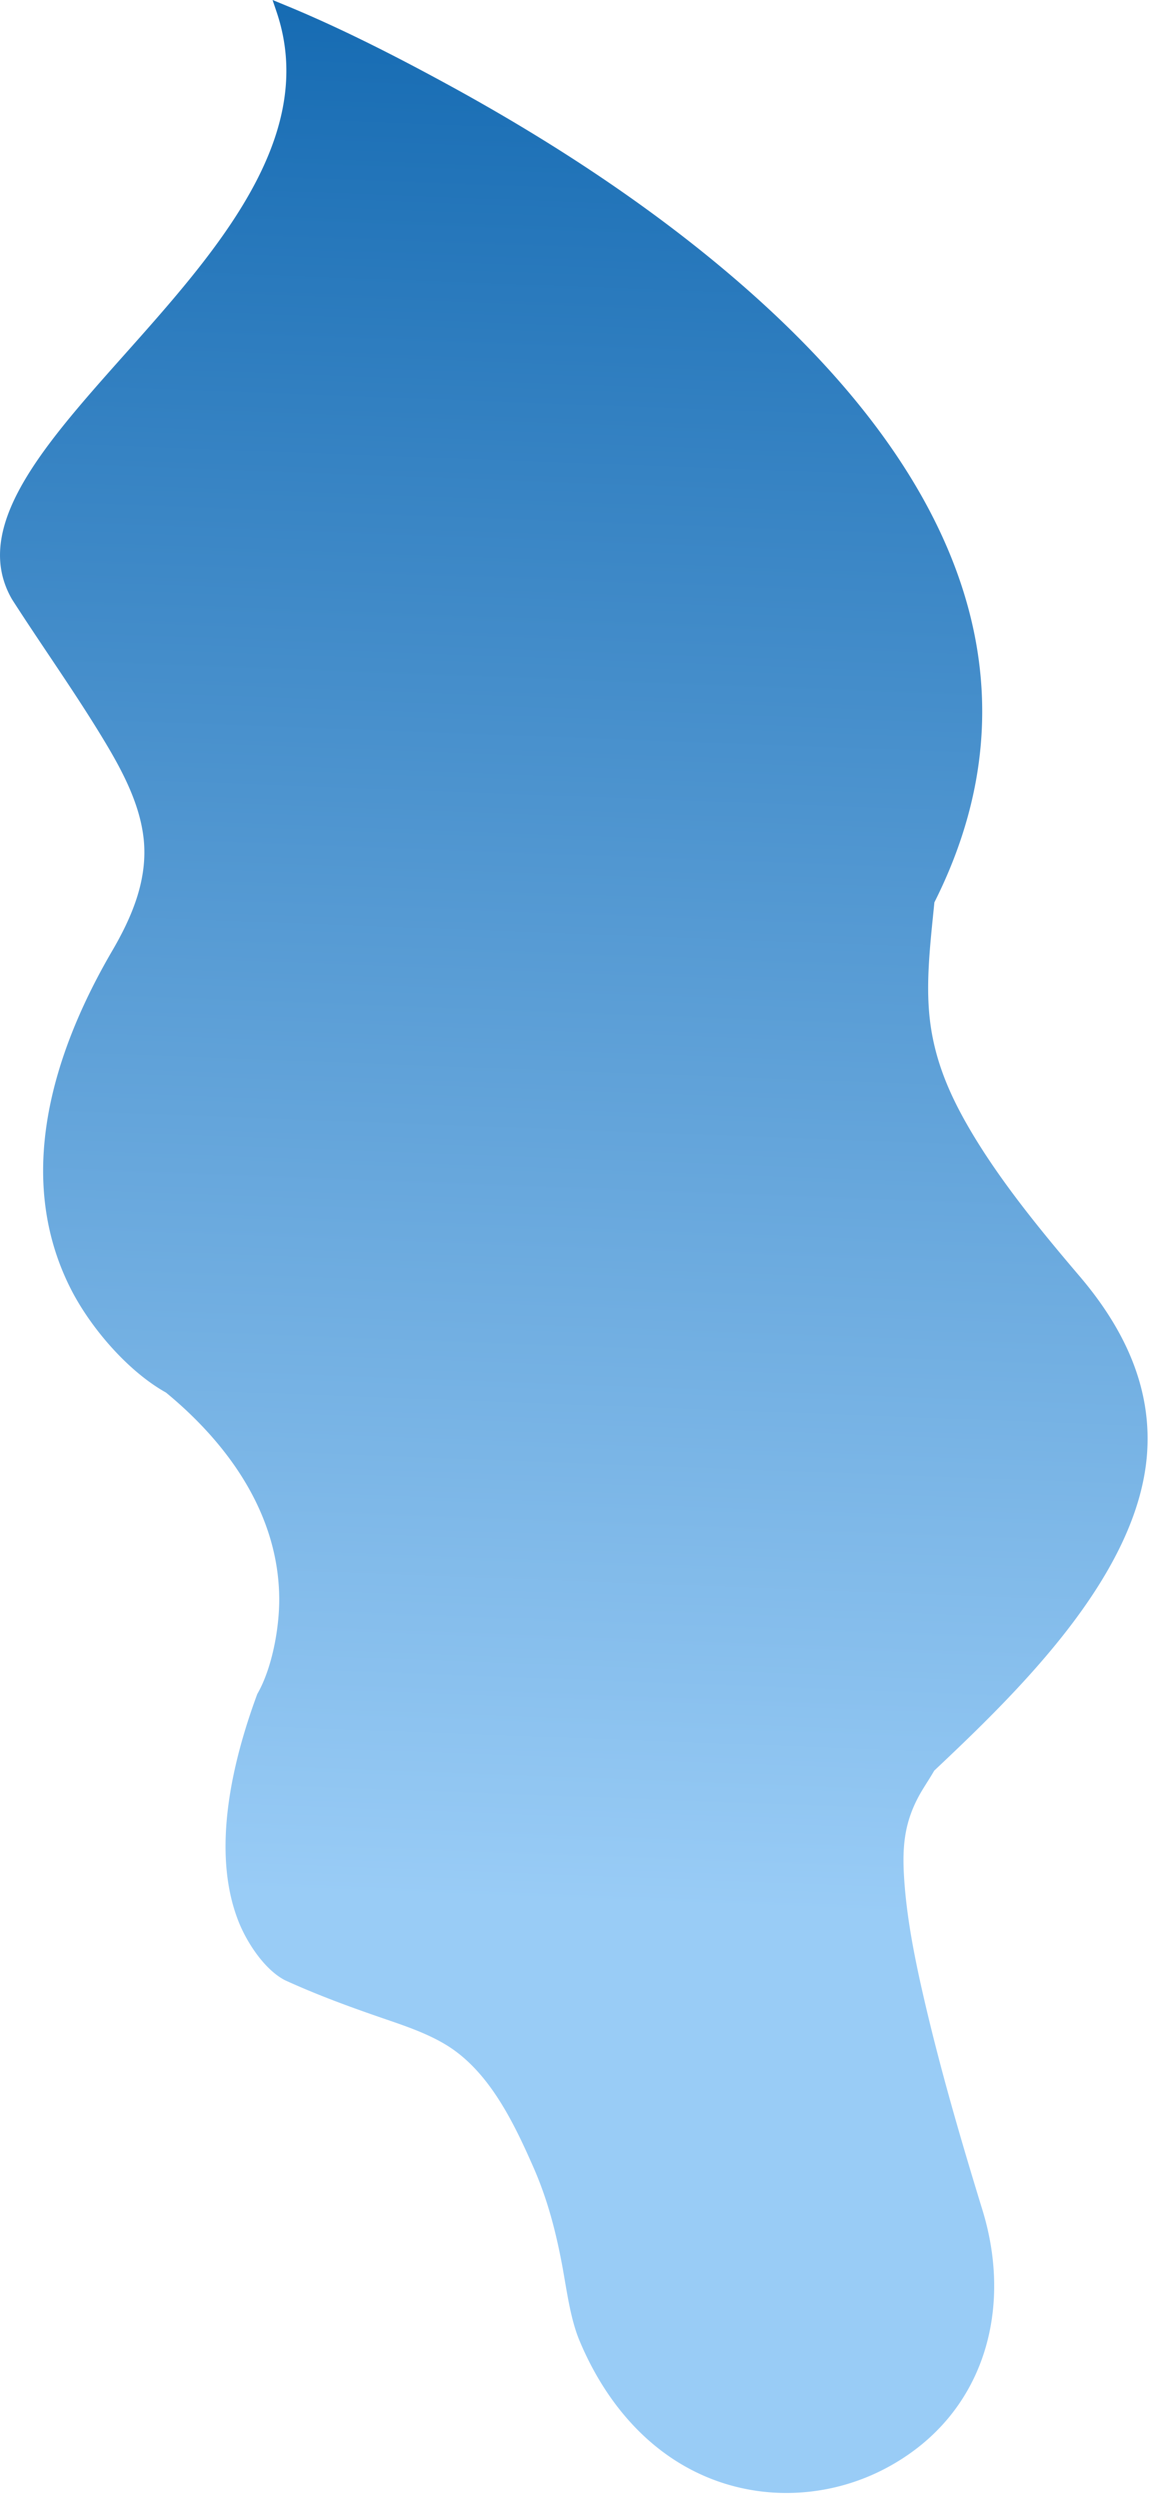 <svg xmlns="http://www.w3.org/2000/svg" fill="none" viewBox="0 0 53 114">
  <path d="M32.908 113.197c-3.09-1.025-5.242-3.52-6.473-6.463-.425-1.014-.585-2.315-.786-3.4-.293-1.572-.671-3.037-1.317-4.508-.892-2.027-2.017-4.386-3.978-5.581-.892-.545-1.942-.892-2.927-1.23-1.51-.52-2.962-1.053-4.43-1.723-.944-.49-1.746-1.736-2.12-2.685-1.256-3.19-.283-7.274.851-10.347l.008-.02.01-.018c.674-1.18 1-3.018.99-4.347-.031-3.83-2.305-7.022-5.165-9.378-1.763-.984-3.477-3.002-4.364-4.77-2.553-5.084-.79-10.746 1.912-15.374.877-1.502 1.582-3.146 1.45-4.921-.124-1.644-.948-3.213-1.782-4.601-1.321-2.2-2.845-4.33-4.24-6.505-4.032-6.978 15.69-16.091 12.068-26.784L12.432 0l.53.218c2.498 1.023 5.053 2.324 7.42 3.615 5.039 2.746 10.03 6.03 14.285 9.893 8.066 7.325 13.317 16.757 7.951 27.42-.157 1.612-.37 3.308-.247 4.924.138 1.797.705 3.336 1.569 4.907 1.396 2.537 3.429 5.016 5.3 7.213 1.947 2.285 3.28 4.937 3.084 8.005-.354 5.576-5.877 10.926-9.712 14.54-.158.274-.33.538-.497.808-.938 1.515-.992 2.785-.843 4.548.155 1.821.555 3.699.974 5.474.732 3.096 1.634 6.174 2.567 9.214 1.396 4.547.07 9.276-4.22 11.663a9.715 9.715 0 01-4.723 1.23 9.418 9.418 0 01-2.962-.475" fill="url(#oORWi7HAmLqa)"/>
  <defs>
    <linearGradient id="oORWi7HAmLqa" x1="26.707" y1="-1.659" x2="23.405" y2="86.823" gradientUnits="userSpaceOnUse">
      <stop stop-color="#1369B1"/>
      <stop offset=".999" stop-color="#99CCF6"/>
      <stop offset="1" stop-color="#99CCF6"/>
    </linearGradient>
  </defs>
</svg>
